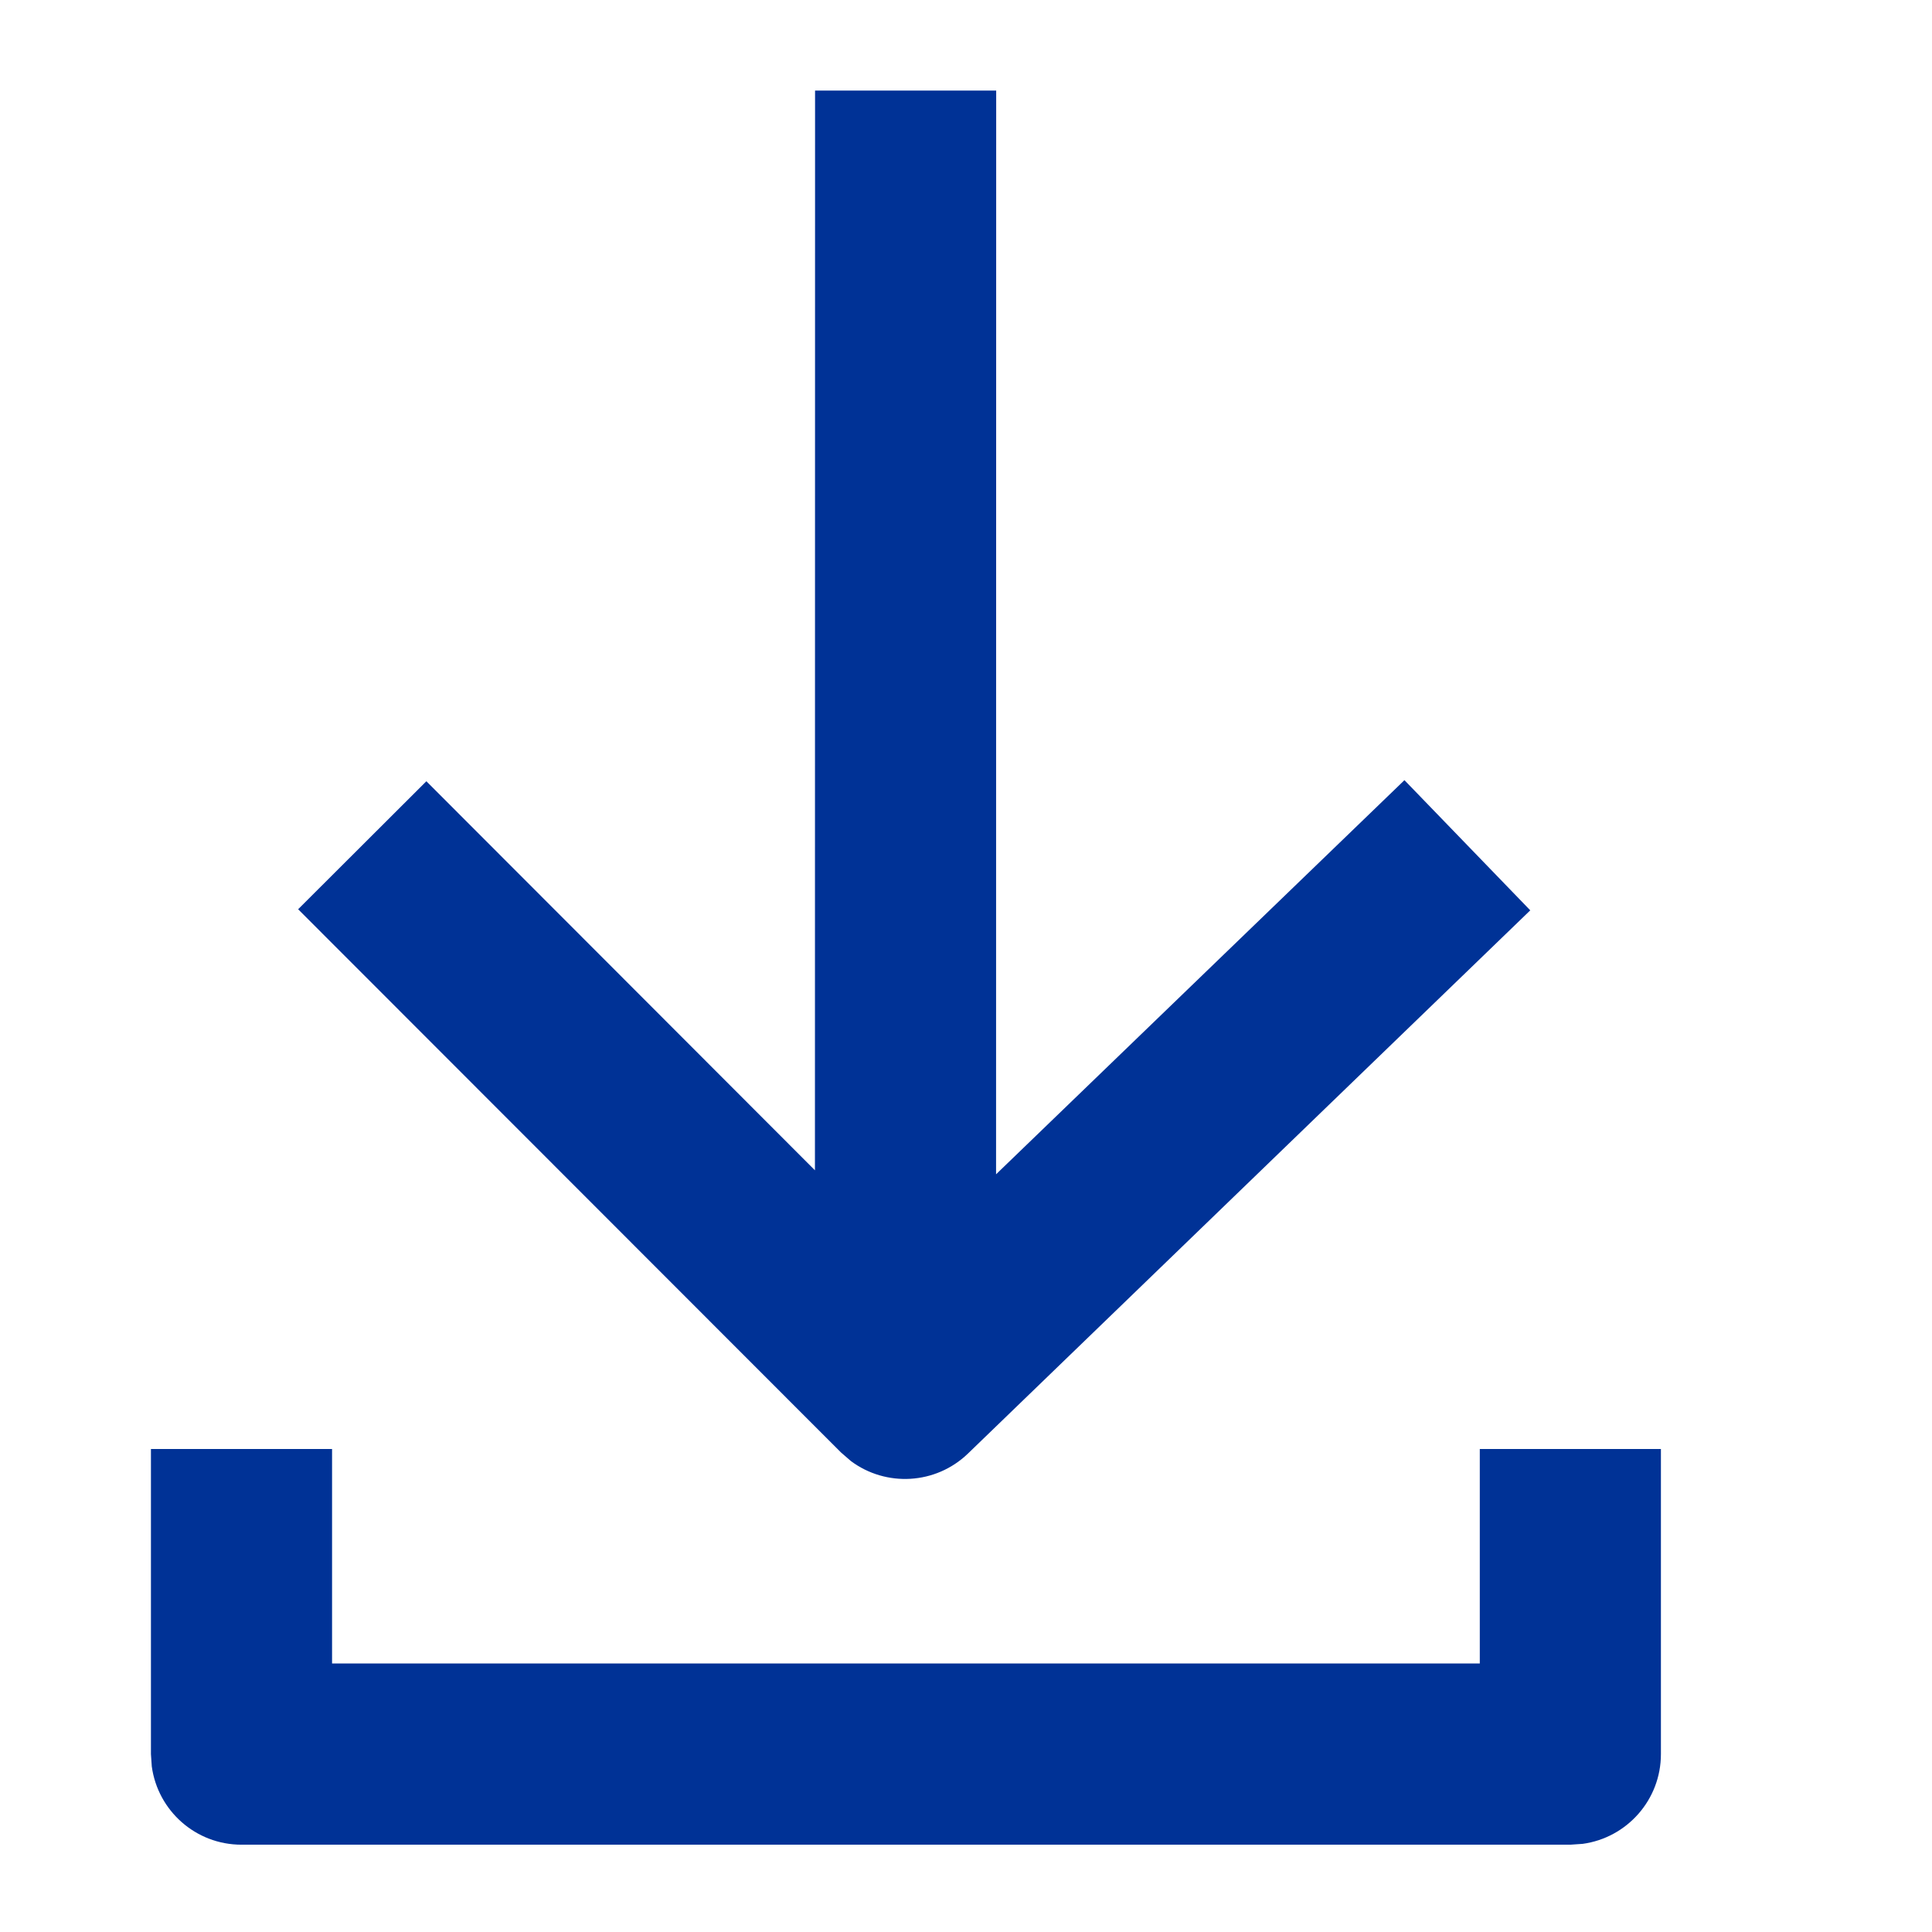 <?xml version="1.0" encoding="UTF-8"?>
<svg width="16px" height="16px" viewBox="0 0 16 16" version="1.1" xmlns="http://www.w3.org/2000/svg" xmlns:xlink="http://www.w3.org/1999/xlink">
    <title>编组 10</title>
    <g id="页面-1" stroke="none" stroke-width="1" fill="none" fill-rule="evenodd">
        <g id="画板" transform="translate(-766, -3175)">
            <g id="模块一备份-3" transform="translate(0, 2720)">
                <g id="编组-7备份" transform="translate(667, 242)">
                    <g id="编组-13备份" transform="translate(81, 201)">
                        <g id="编组-11" transform="translate(18, 8)">
                            <g id="编组-10" transform="translate(0, 4)">
                                <path d="M0,0 L16,0 L16,16 L0,16 L0,0 Z" id="download-(Background)"></path>
                                <g id="编组-26" transform="translate(1.25, 0.75)" fill="#003296" fill-rule="nonzero">
                                    <path d="M1.5,11.25 L1.5,13.026 L11.005,13.026 L11.005,11.25 L12.505,11.25 L12.505,13.777 C12.505,14.156 12.223,14.47 11.857,14.52 L11.755,14.527 L0.75,14.527 C0.37,14.527 0.057,14.245 0.007,13.879 L0,13.777 L0,11.25 L1.5,11.25 Z M7,0 L6.999,8.975 L10.381,5.711 L11.423,6.789 L6.766,11.288 C6.498,11.546 6.087,11.566 5.797,11.35 L5.714,11.278 L1.219,6.78 L2.281,5.72 L5.499,8.942 L5.5,0 L7,0 Z" id="形状结合"></path>
                                </g>
                            </g>
                        </g>
                    </g>
                </g>
            </g>
        </g>
    </g>
</svg>